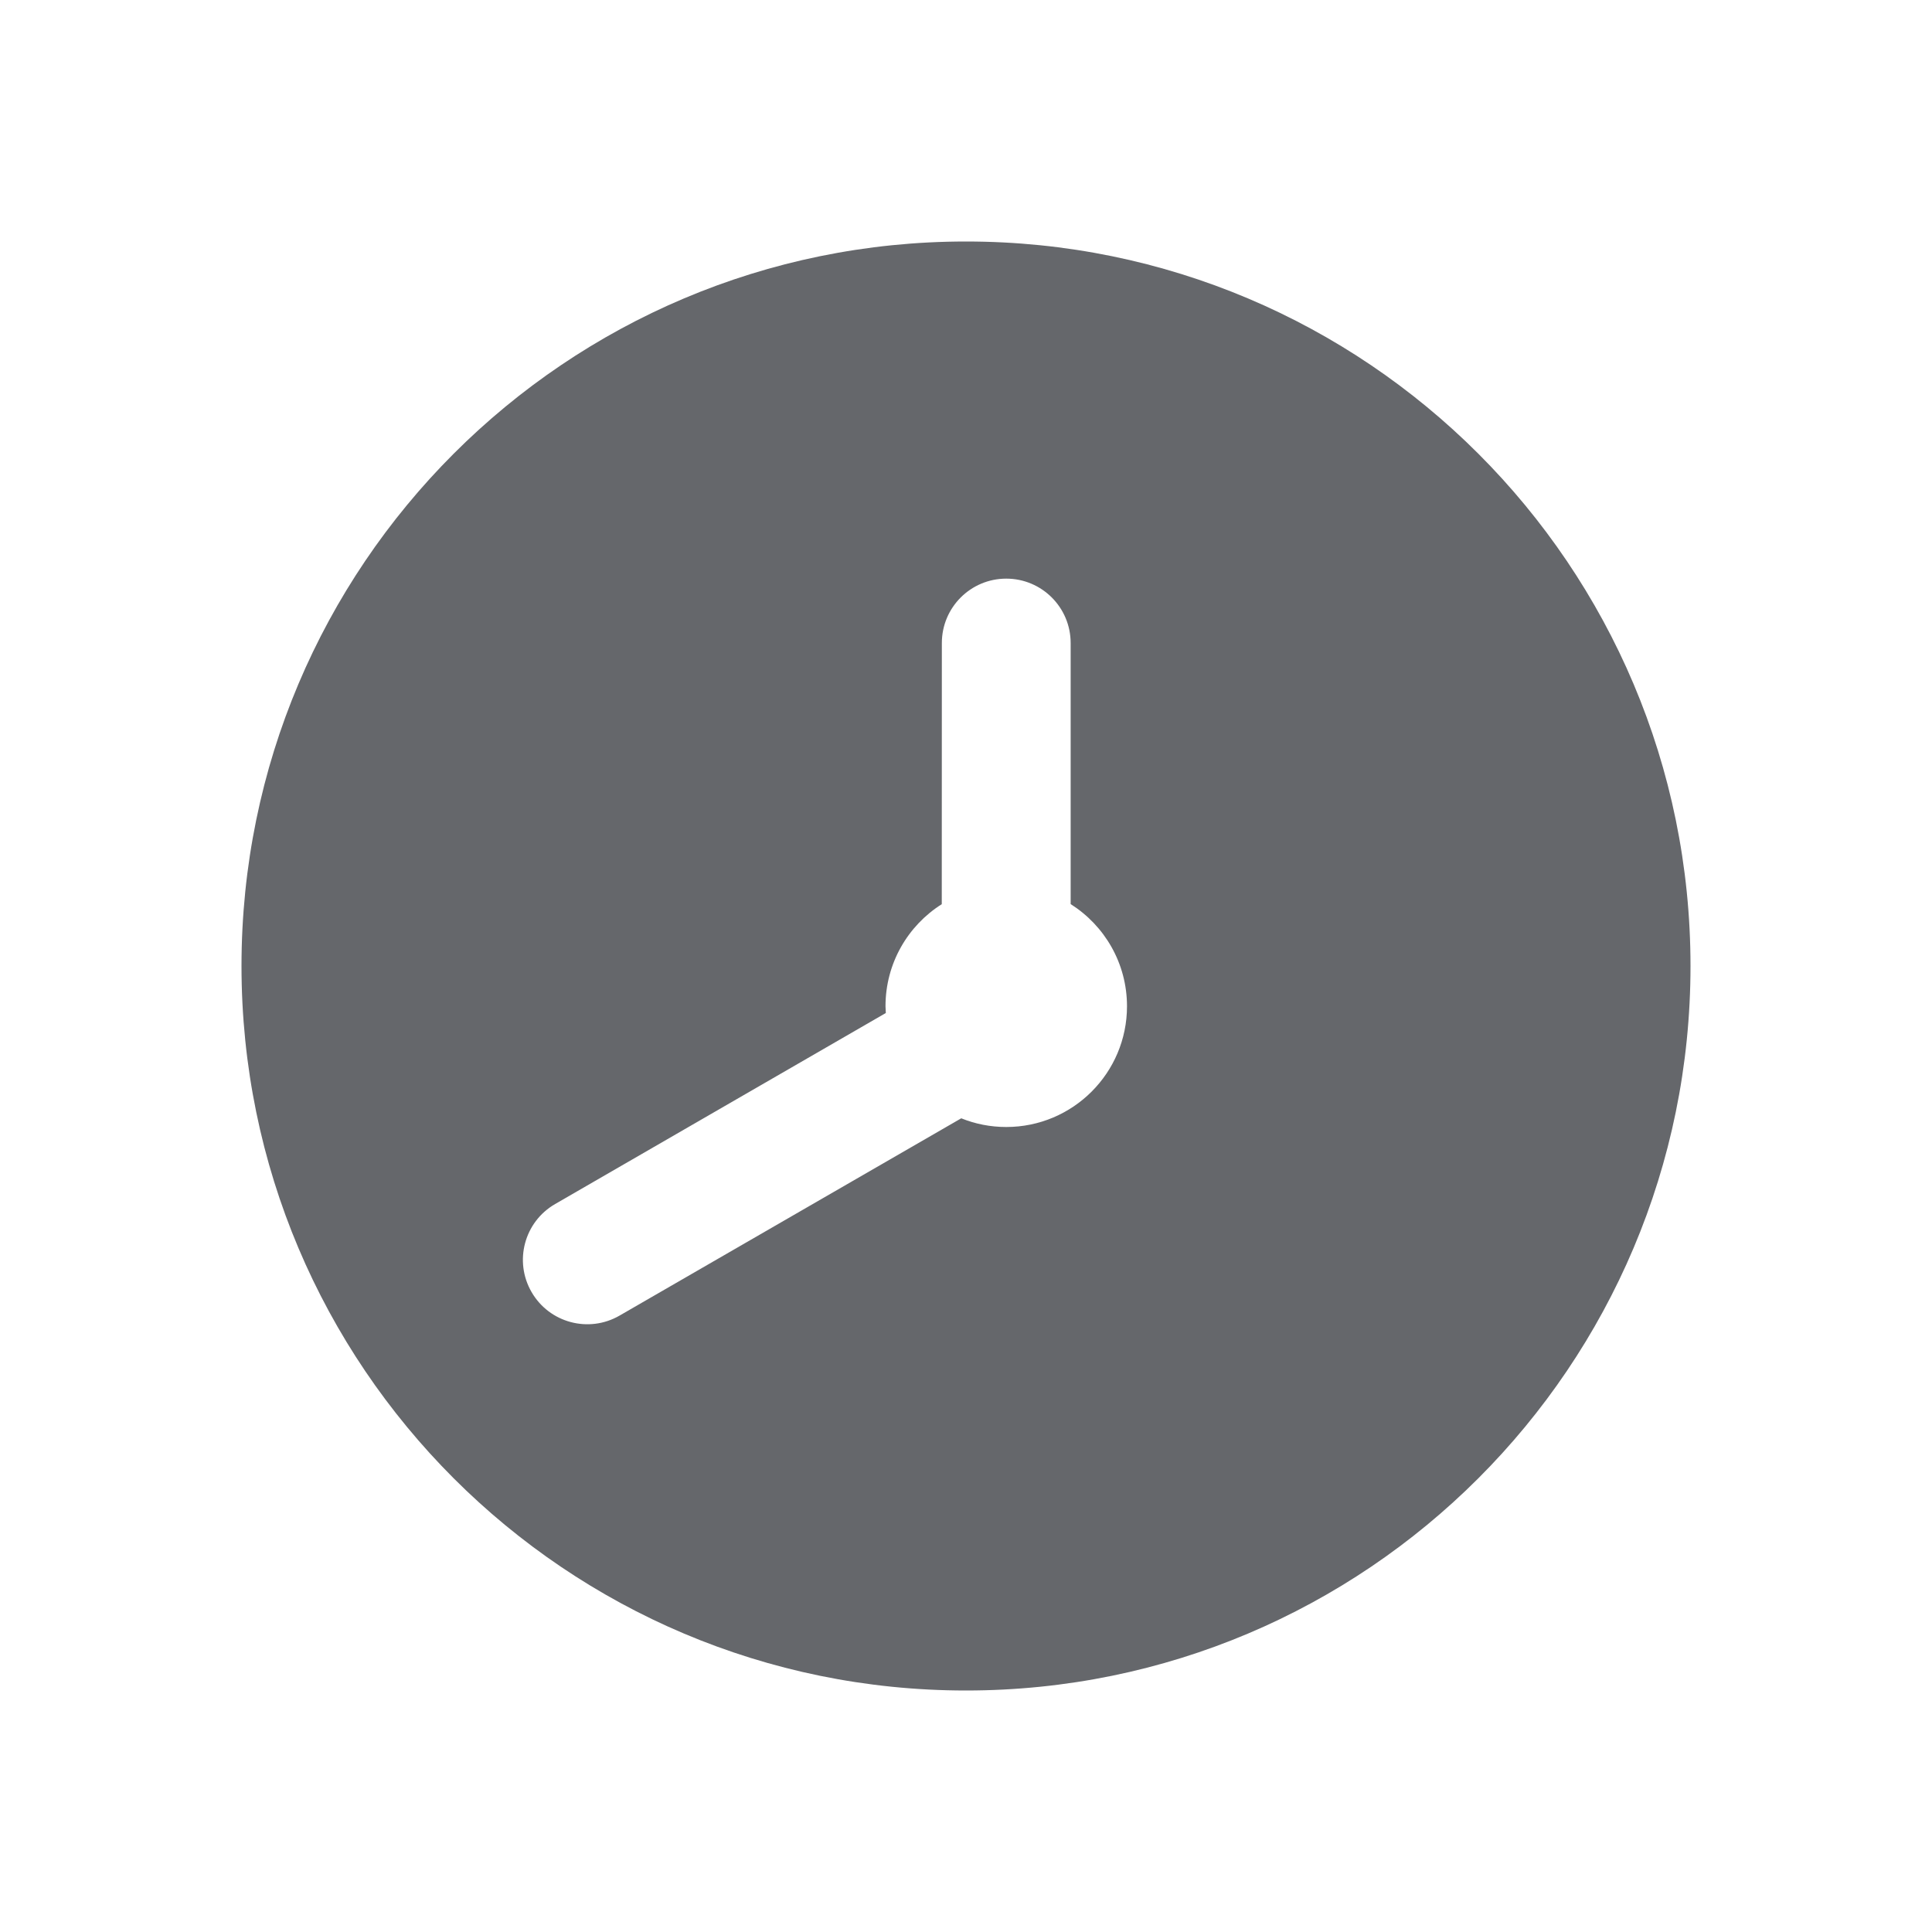 <?xml version="1.0" encoding="UTF-8"?>
<svg width="24px" height="24px" viewBox="0 0 24 24" version="1.1" xmlns="http://www.w3.org/2000/svg" xmlns:xlink="http://www.w3.org/1999/xlink">
    <title>watch-later</title>
    <g id="watch-later" stroke="none" stroke-width="1" fill="none" fill-rule="evenodd">
        <path d="M12,3 C16.971,3 21,7.029 21,12 C21,16.971 16.971,21 12,21 C7.029,21 3,16.971 3,12 C3,7.029 7.029,3 12,3 Z M12.5,7.188 C12.058,7.188 11.7,7.546 11.7,7.988 L11.7,7.988 L11.699,11.232 C11.279,11.497 11,11.966 11,12.5 L11,12.5 L11.004,12.584 L6.896,14.957 C6.513,15.178 6.382,15.667 6.603,16.05 C6.824,16.433 7.313,16.564 7.696,16.343 L7.696,16.343 L11.941,13.892 C12.114,13.962 12.302,14 12.5,14 C13.328,14 14,13.328 14,12.5 C14,11.966 13.721,11.497 13.3,11.231 L13.3,11.231 L13.3,7.988 C13.3,7.546 12.942,7.188 12.5,7.188 Z" id="Combined-Shape" fill="#65676B"></path>
    </g>
</svg>